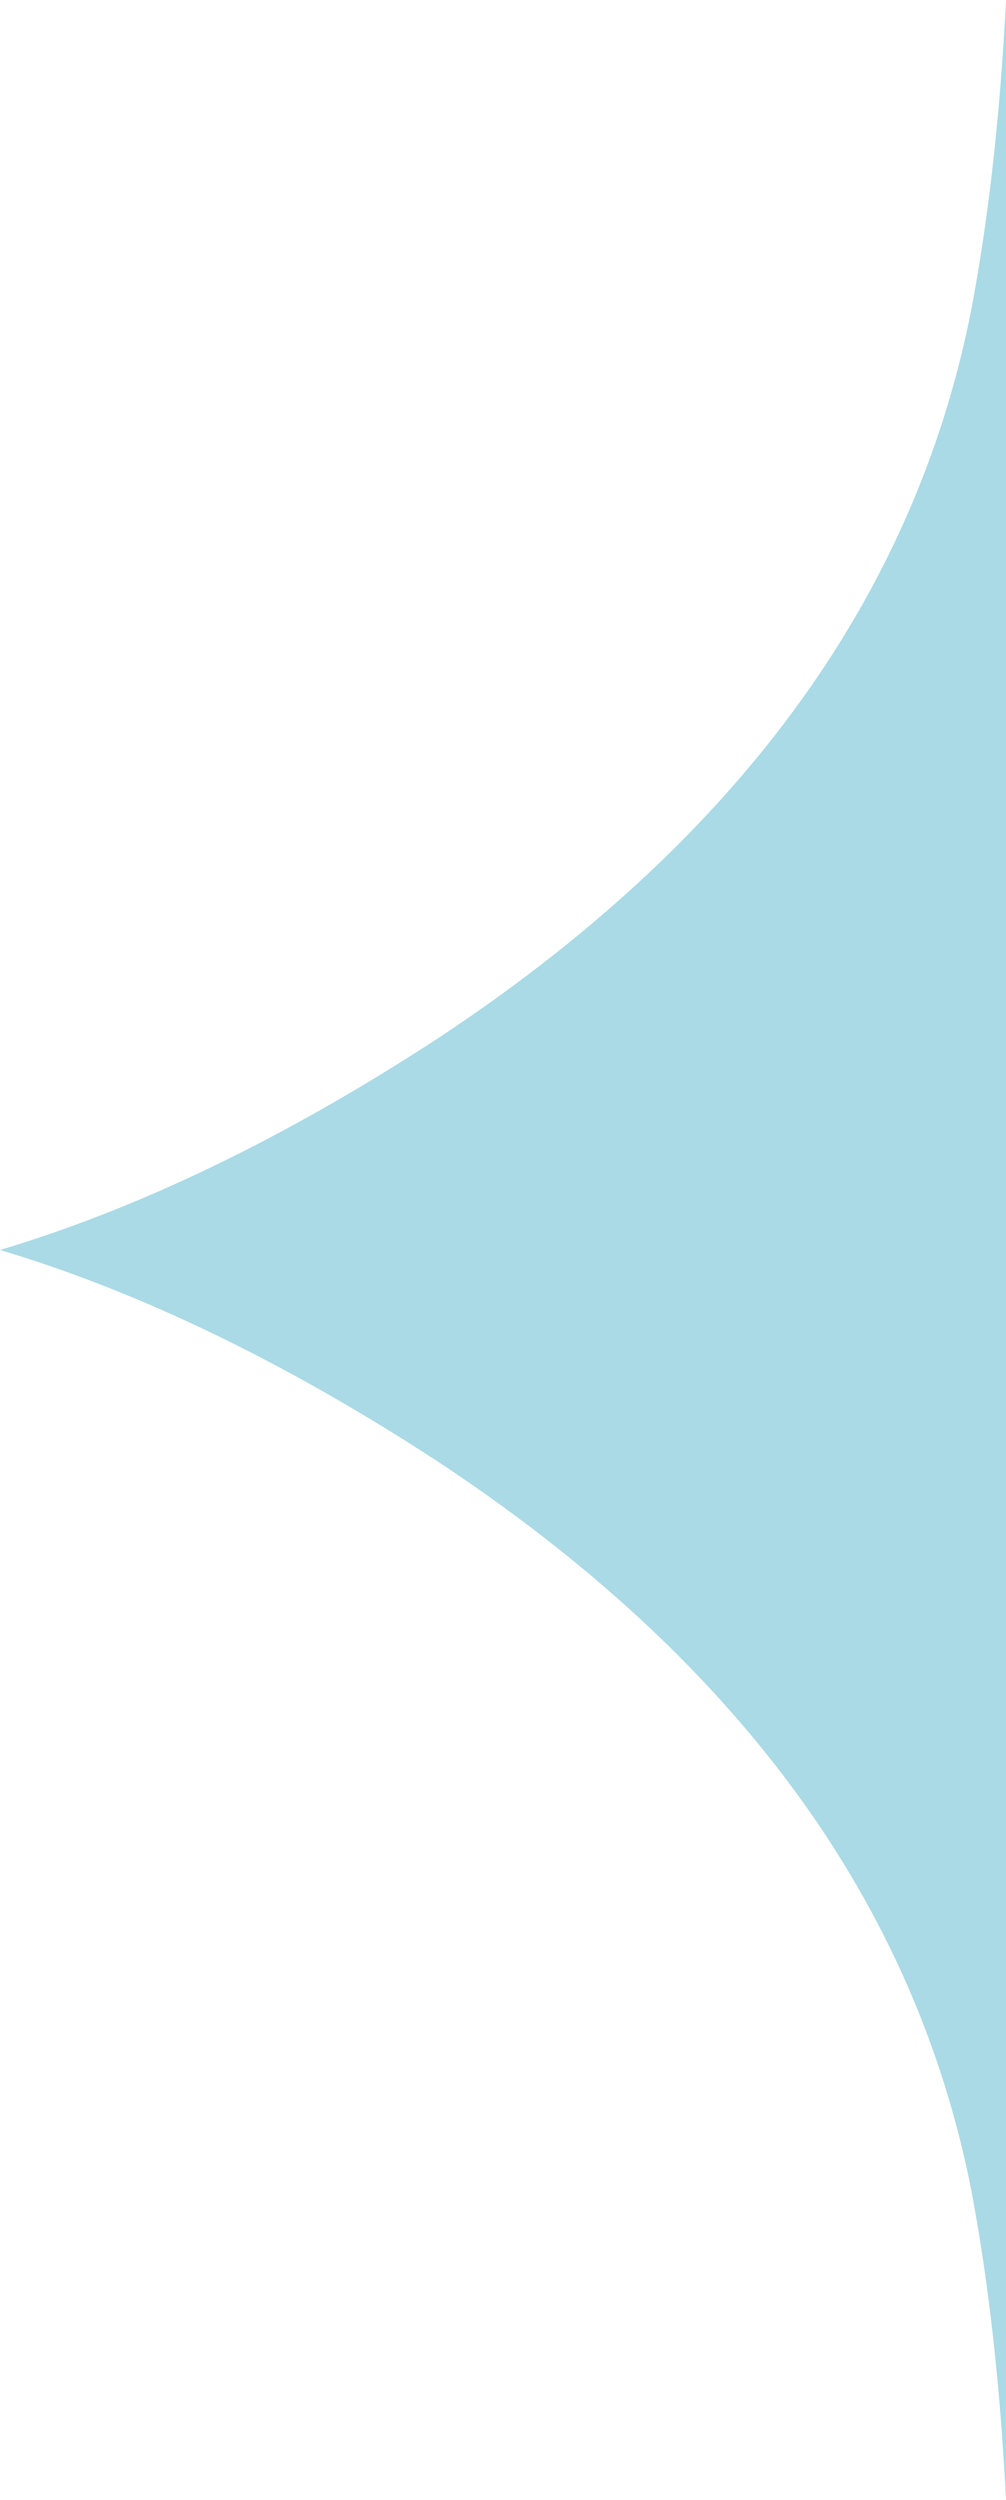 <svg xmlns="http://www.w3.org/2000/svg" version="1.1" xmlns:xlink="http://www.w3.org/1999/xlink"
    preserveAspectRatio="none" x="0px" y="0px" width="34.8px" height="86.4px" viewBox="0 0 34.8 86.4">
    <defs>
        <g id="Layer0_0_FILL">
            <path fill="rgba(169, 218, 230, 1)" stroke="none" d="
M 15.05 35.95
Q 7.2 41.05 0 43.2 7.2 45.35 15.05 50.45 30.65 60.7 33.6 75.7 34.5 80.45 34.8 86.4
L 34.8 0
Q 34.5 5.95 33.6 10.7 30.65 25.7 15.05 35.95 Z" />
        </g>
    </defs>

    <g transform="matrix( 1, 0, 0, 1, 0,0) ">
        <use xlink:href="#Layer0_0_FILL" />
    </g>
</svg>